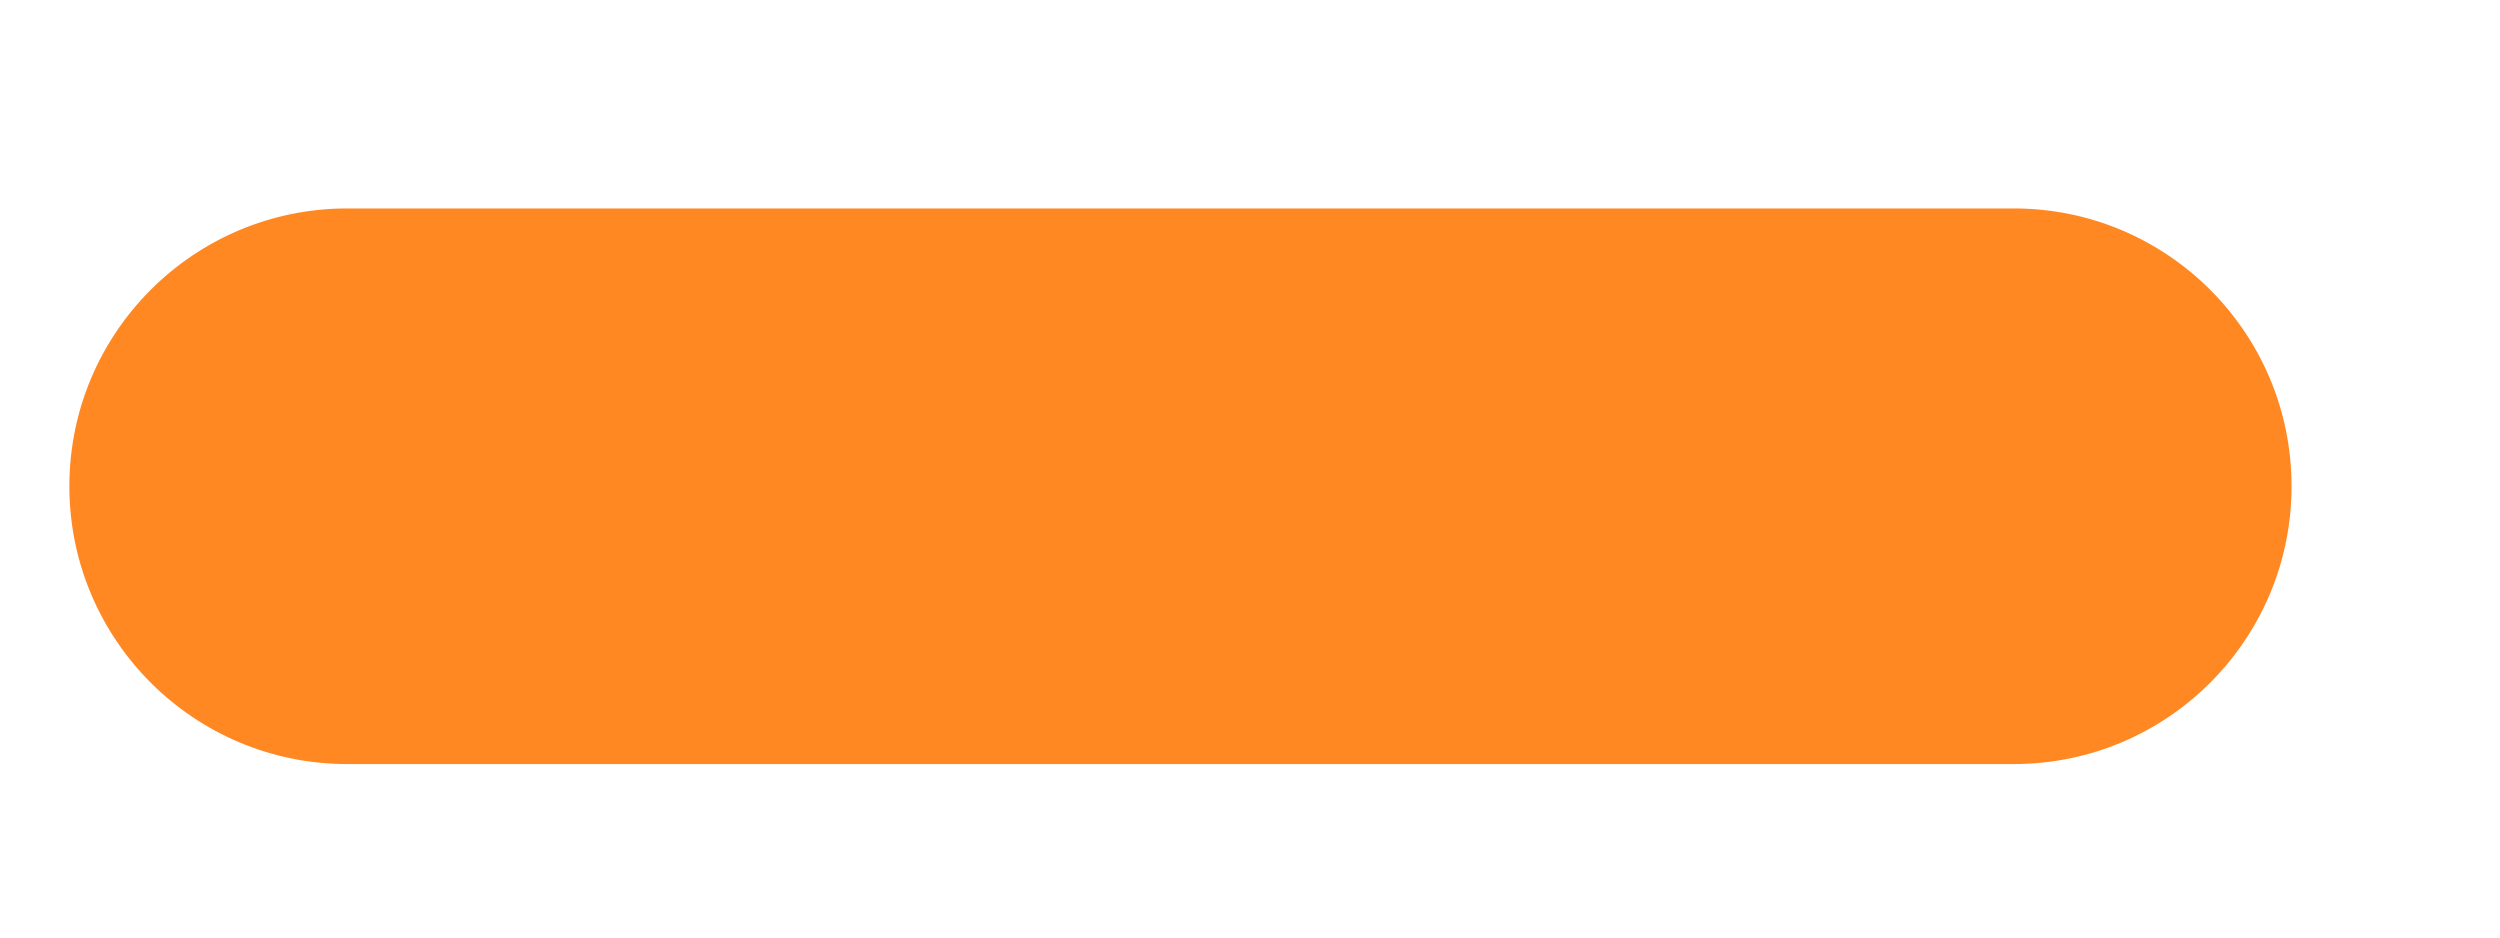 <svg width="8" height="3" viewBox="0 0 8 3" fill="none" xmlns="http://www.w3.org/2000/svg">
<path d="M6.444 0.667H1.111C0.62 0.667 0.222 1.065 0.222 1.556C0.222 2.047 0.62 2.445 1.111 2.445H6.444C6.935 2.445 7.333 2.047 7.333 1.556C7.333 1.065 6.935 0.667 6.444 0.667Z" fill="#FF8822"/>
</svg>
